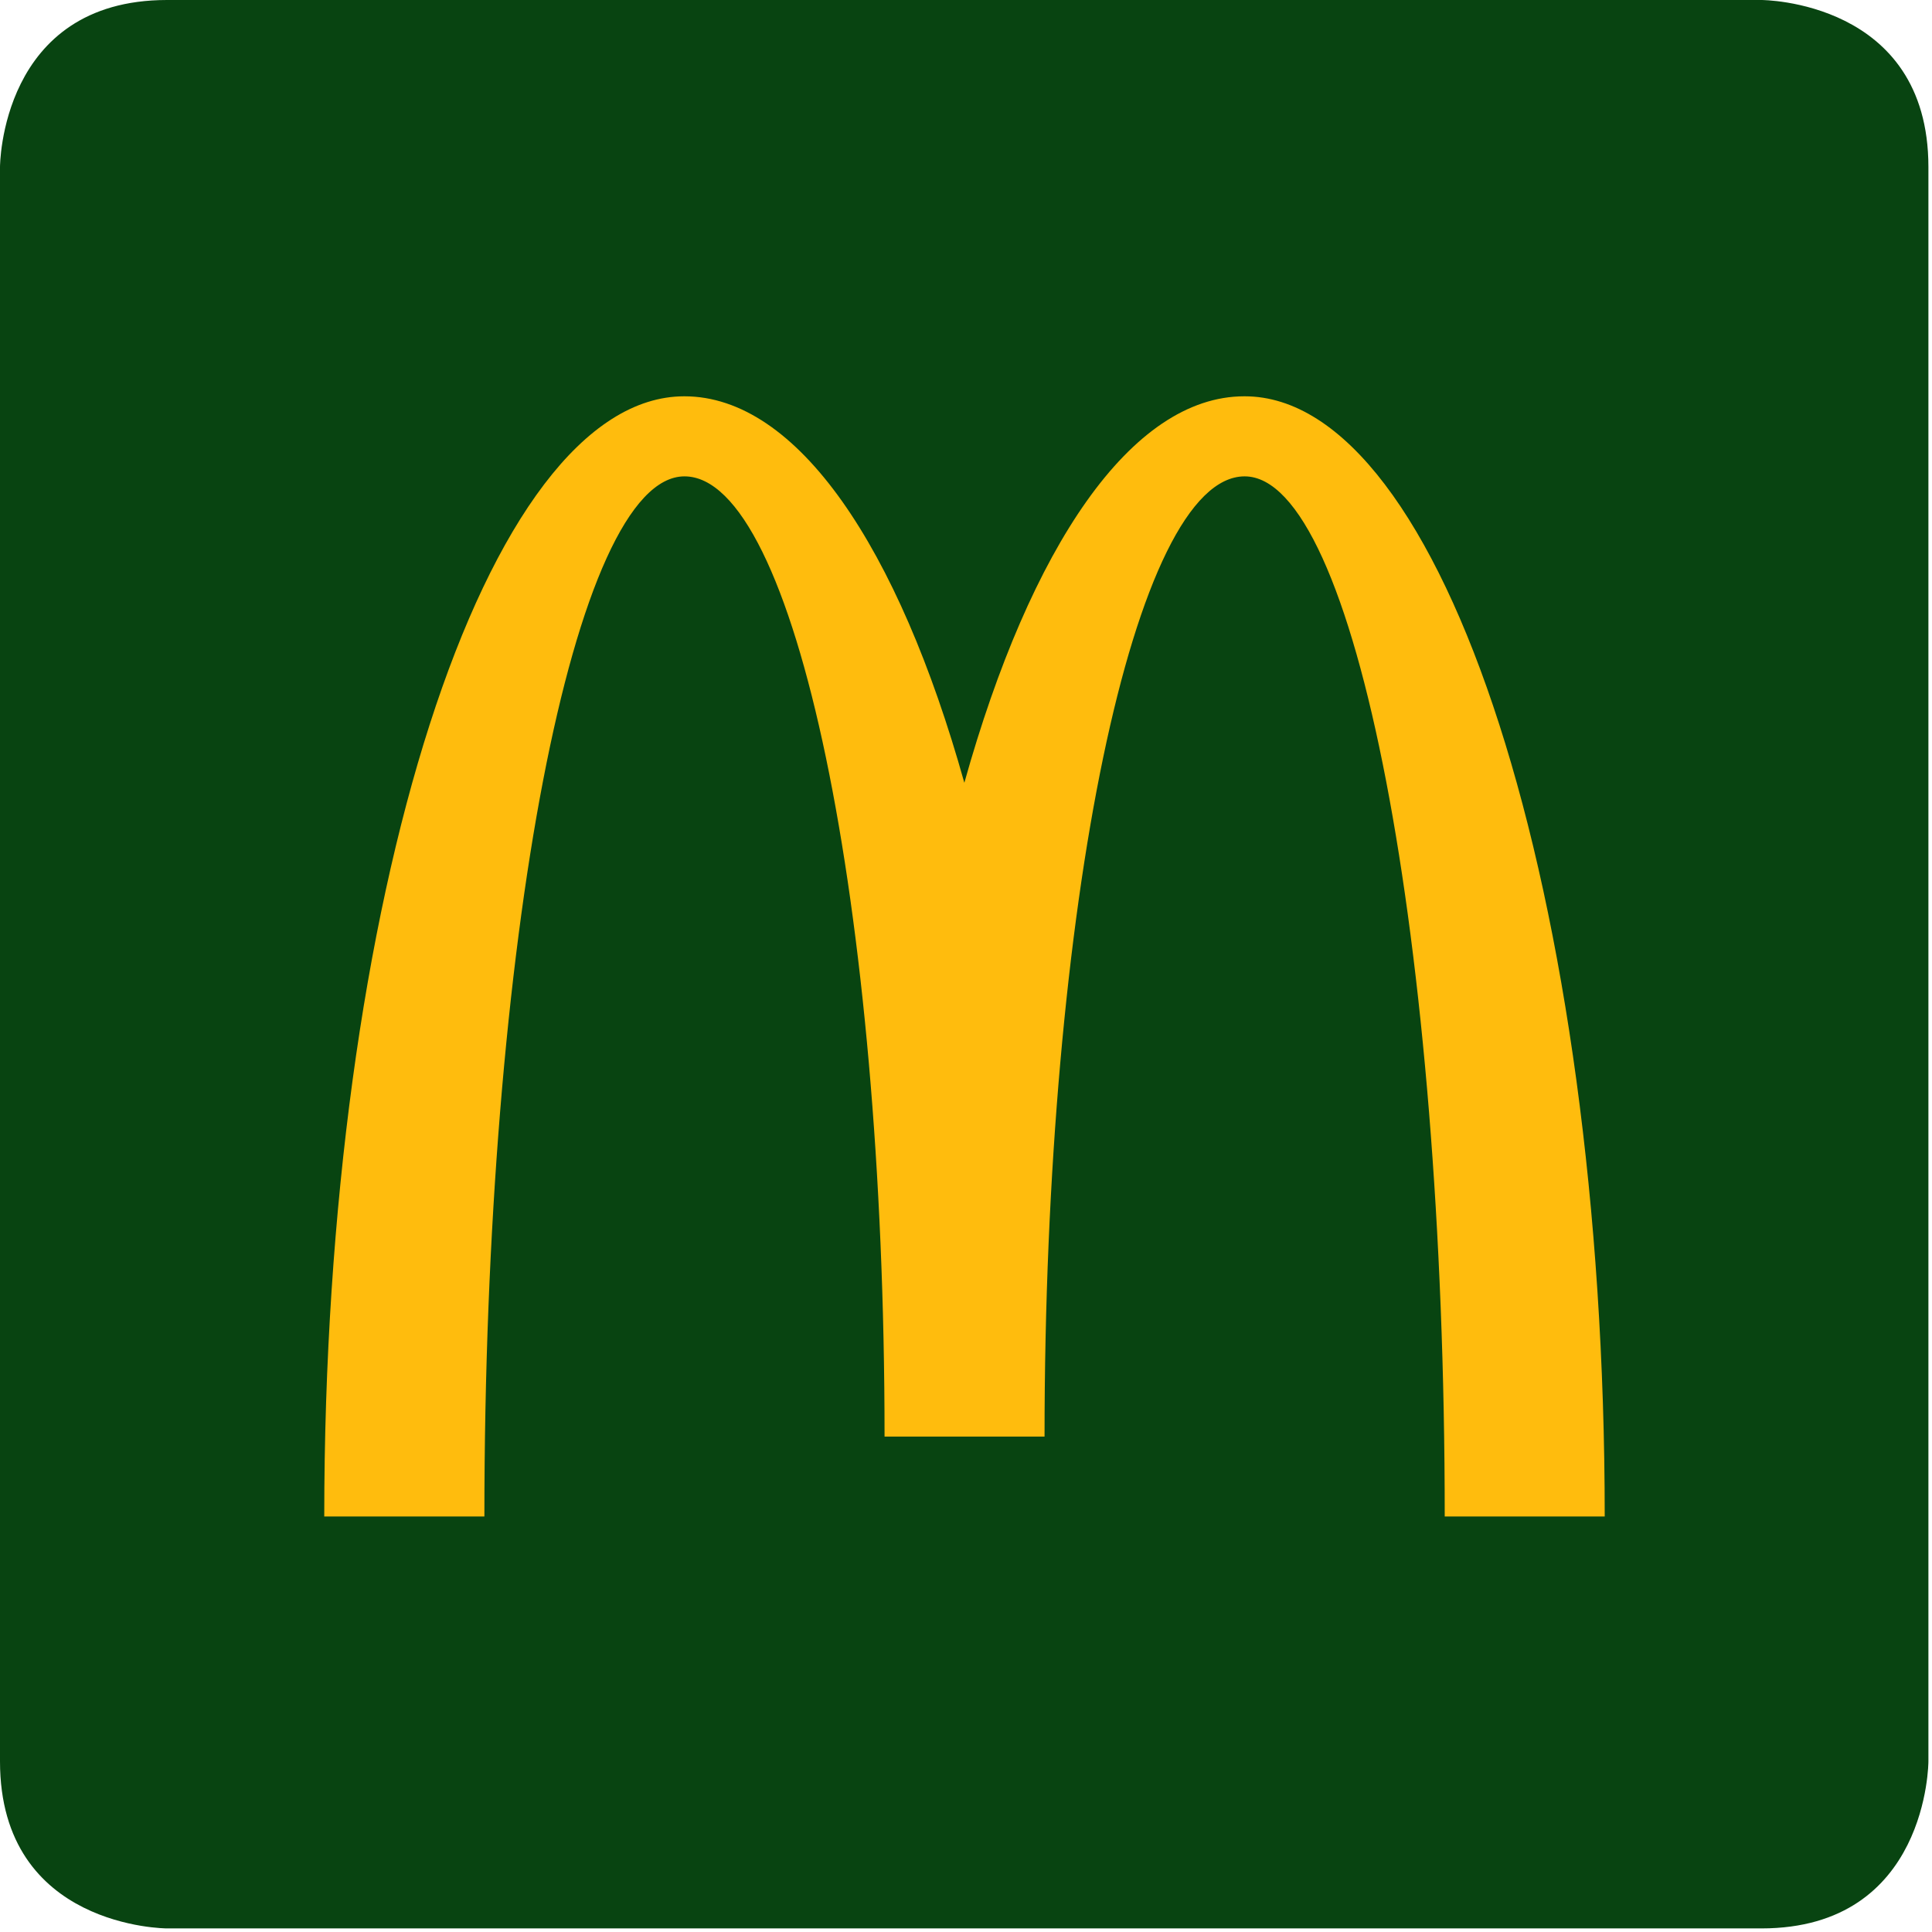 <svg width="90" height="90" viewBox="0 0 90 90" fill="none" xmlns="http://www.w3.org/2000/svg">
<path d="M7.781 89.833C7.781 89.833 0 89.833 0 82.052V7.781C0 7.781 0 0 7.781 0H82.052C82.052 0 89.833 0 89.833 7.781V82.052C89.833 82.052 89.833 89.833 82.052 89.833H7.781Z" fill="#084411"/>
<path d="M57.967 18.461C52.698 18.461 47.996 25.483 44.923 36.465C41.851 25.489 37.148 18.461 31.879 18.461C22.616 18.461 15.105 41.825 15.105 70.644H22.565C22.565 43.886 26.739 22.191 31.886 22.191C37.032 22.191 41.206 42.218 41.206 66.921H48.659C48.659 42.218 52.833 22.191 57.98 22.191C63.127 22.191 67.301 43.886 67.301 70.644H74.754C74.754 41.825 67.243 18.461 57.98 18.461H57.967Z" fill="#FFBC0D"/>
</svg>
